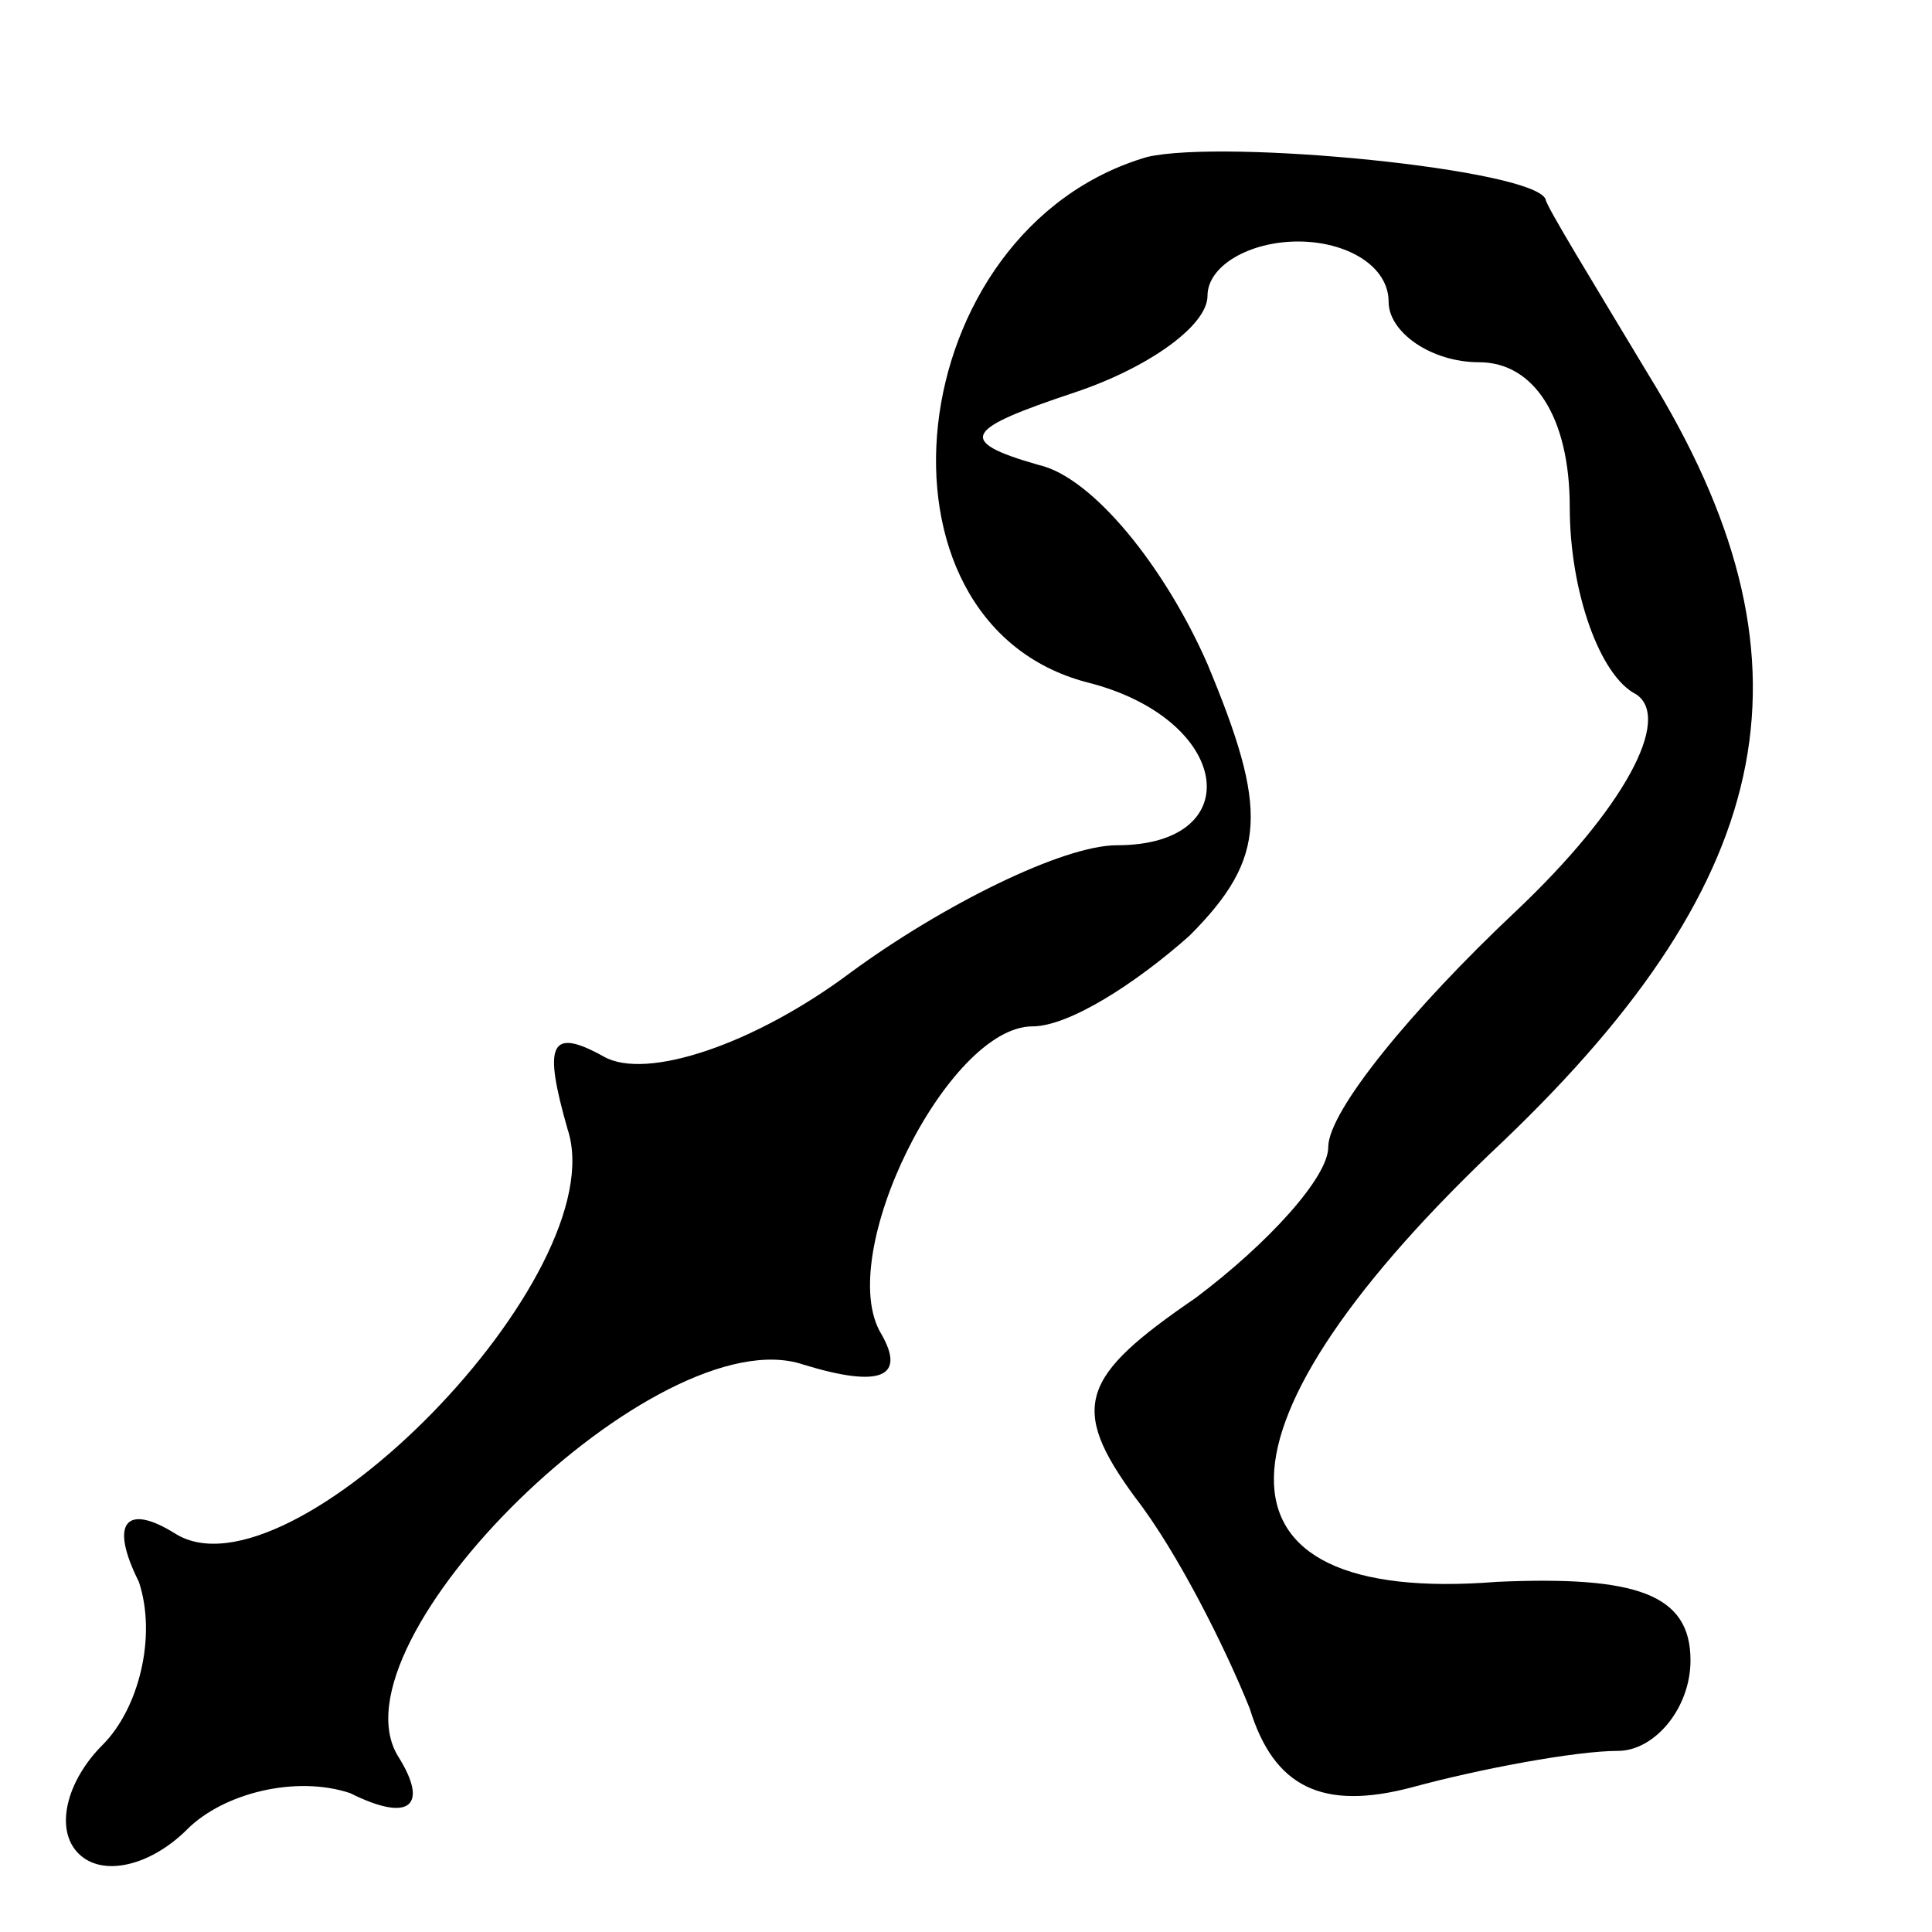 <?xml version="1.0" standalone="no"?>
<!DOCTYPE svg PUBLIC "-//W3C//DTD SVG 20010904//EN"
 "http://www.w3.org/TR/2001/REC-SVG-20010904/DTD/svg10.dtd">
<svg version="1.0" xmlns="http://www.w3.org/2000/svg"
 width="32pt" height="32pt" viewBox="0 0 32 32"
 preserveAspectRatio="xMidYMid meet">
<g transform="translate(0,32) scale(0.1,-0.1)"
fill="#000000" stroke="none">
<path fill="#000000" stroke="none" d="M190 294 c-41 -12 -48 -77 -10 -87 24
-6 27 -27 5 -27 -9 0 -29 -10 -44 -21 -16 -12 -34 -18 -41 -14 -9 5 -10 2 -6
-12 8 -24 -46 -79 -65 -67 -8 5 -11 2 -6 -8 3 -9 0 -21 -6 -27 -6 -6 -8 -14
-4 -18 4 -4 12 -2 18 4 6 6 18 9 27 6 10 -5 13 -2 8 6 -12 19 43 73 67 65 13
-4 17 -2 13 5 -8 13 11 51 25 51 6 0 17 7 26 15 13 13 13 21 3 45 -7 16 -19
31 -28 33 -14 4 -12 6 6 12 12 4 22 11 22 16 0 5 7 9 15 9 8 0 15 -4 15 -10 0
-5 7 -10 15 -10 9 0 15 -9 15 -24 0 -14 5 -28 11 -31 6 -4 -2 -19 -20 -36 -17
-16 -31 -33 -31 -39 0 -5 -10 -16 -22 -25 -19 -13 -21 -18 -10 -33 7 -9 15
-25 19 -35 4 -13 12 -17 27 -13 11 3 27 6 34 6 6 0 12 7 12 15 0 11 -9 14 -32
13 -50 -4 -49 26 1 73 46 44 53 80 24 127 -9 15 -17 28 -17 29 -2 5 -53 10
-66 7z"/>
</g>
</svg>
